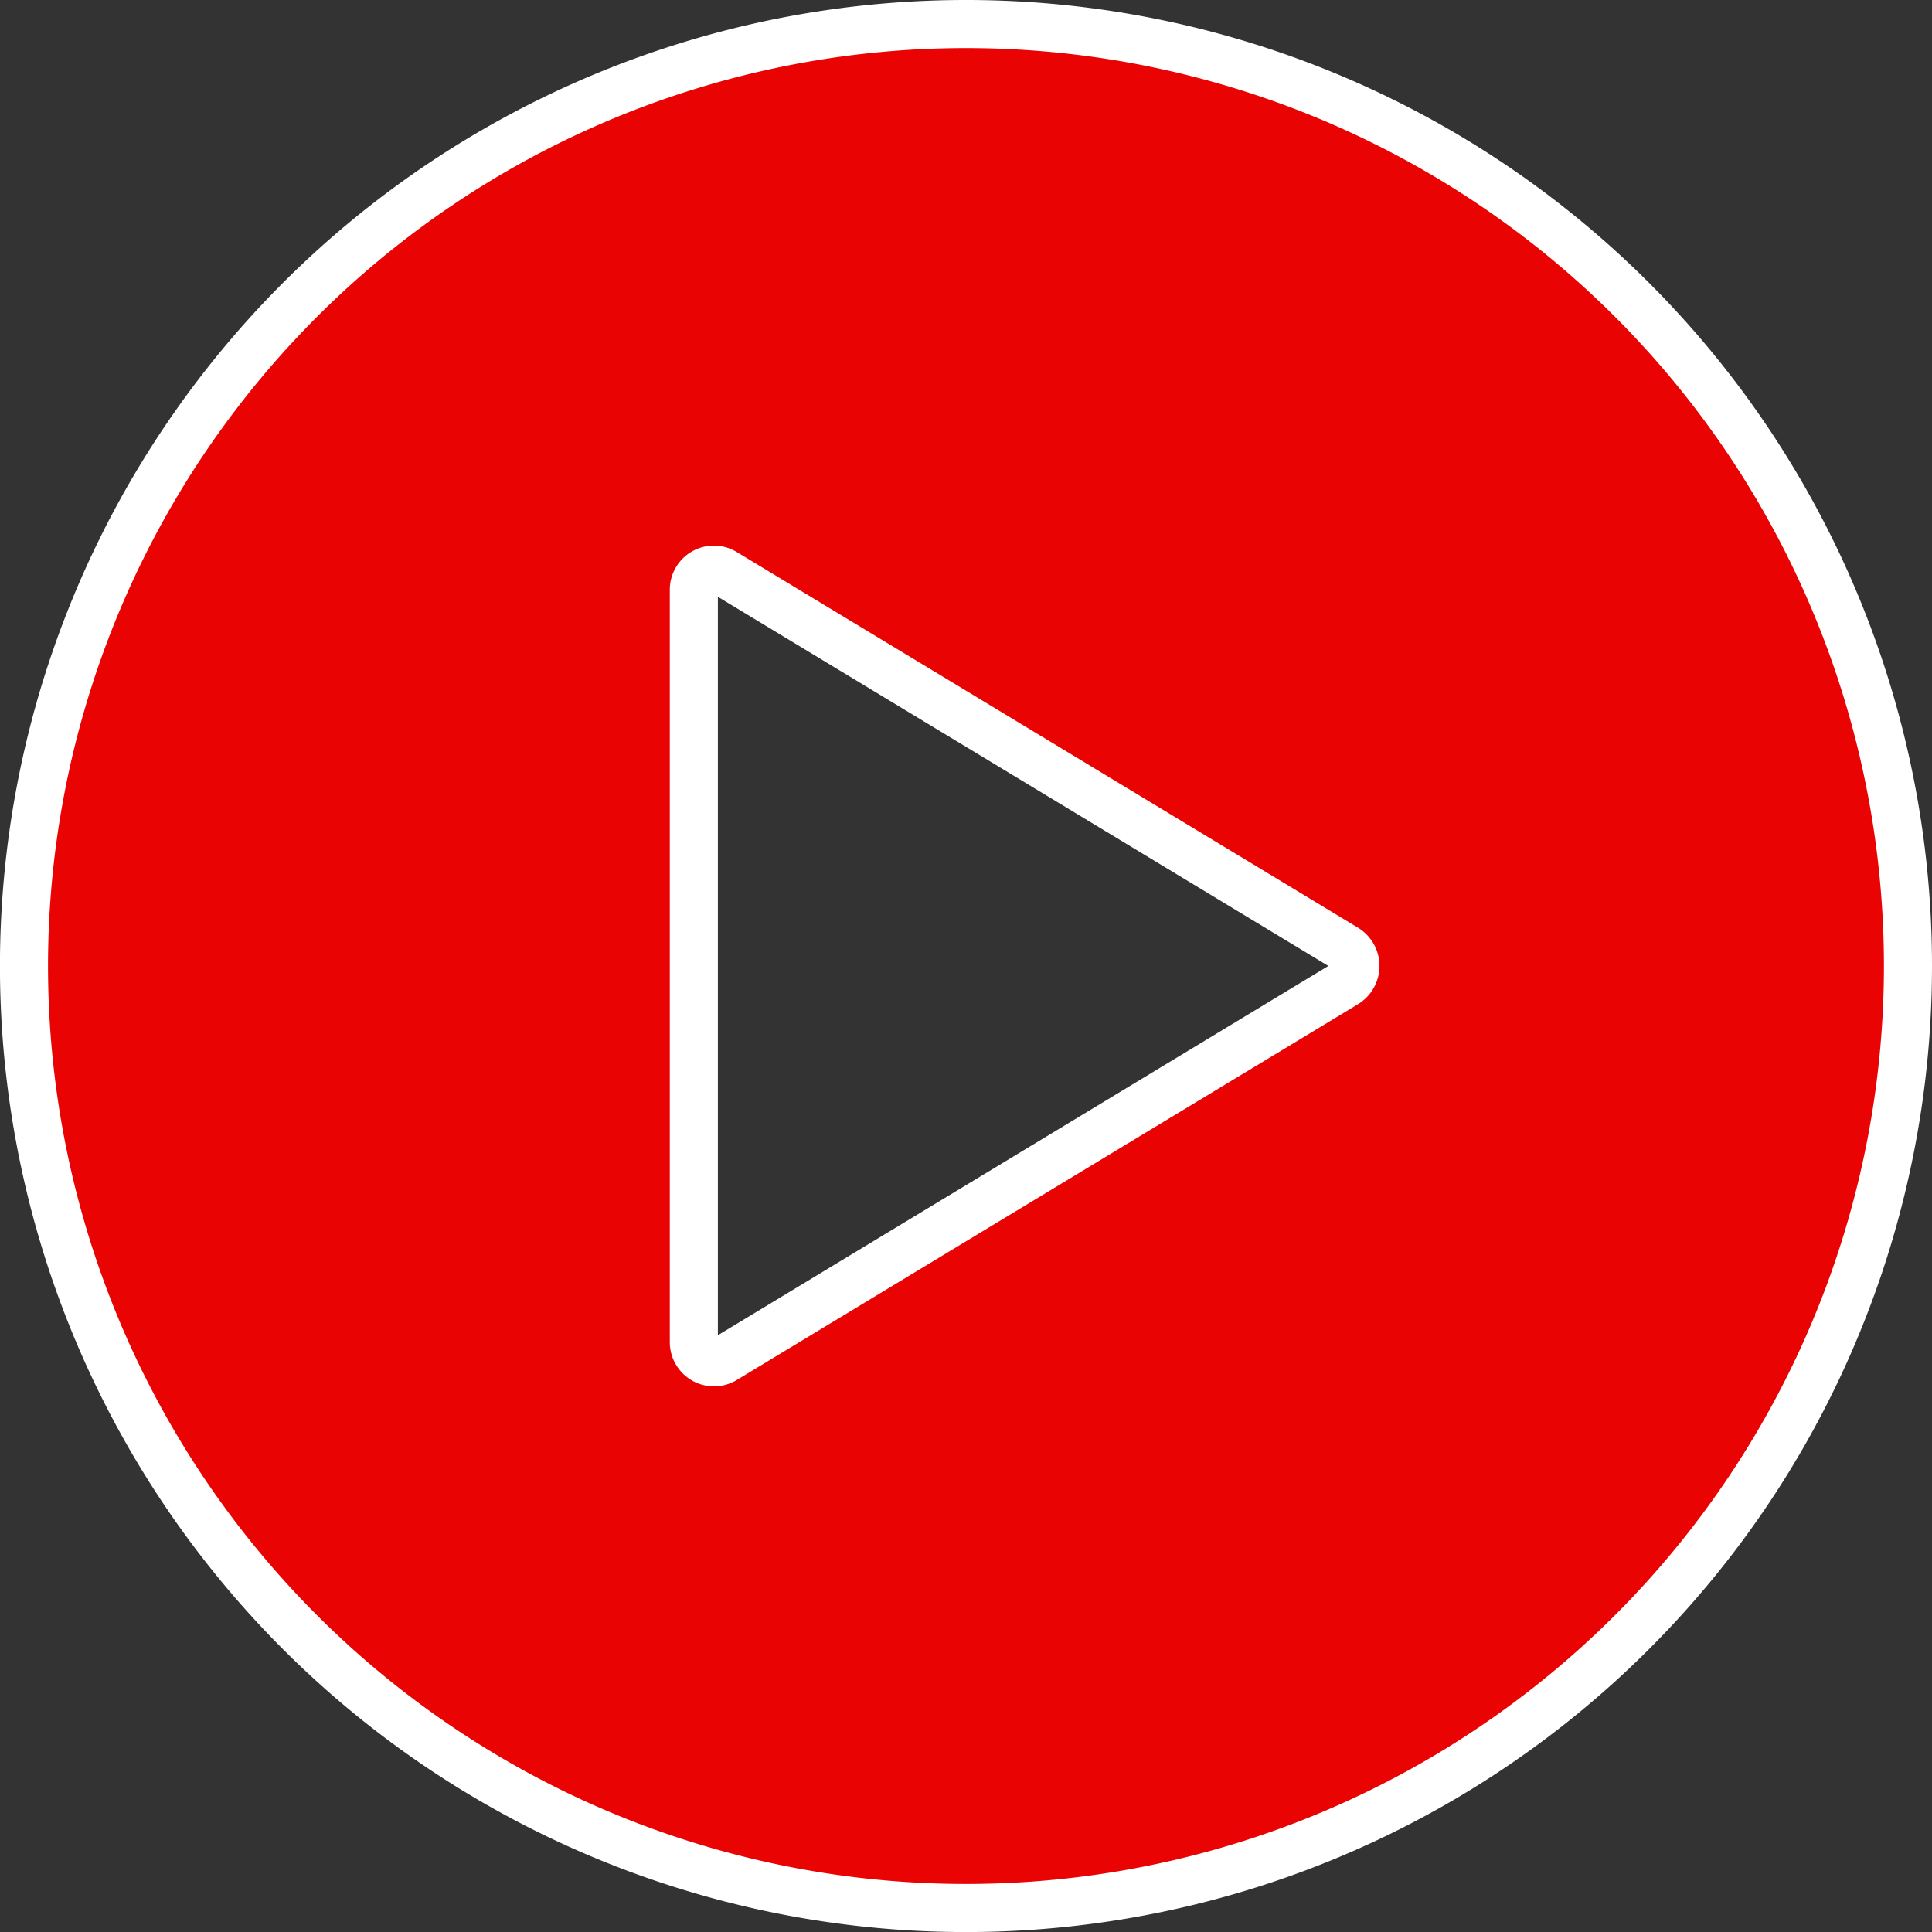 <svg xmlns="http://www.w3.org/2000/svg" width="40.189" height="40.189" viewBox="0 0 40.189 40.189">
  <rect x="0" y="0" width="40.189" height="40.189" fill="#333333" stroke="none"/>
  <path id="Icon_ionic-ios-play-circle" data-name="Icon ionic-ios-play-circle" d="M22.97,3.375A19.595,19.595,0,1,0,42.564,22.97,19.592,19.592,0,0,0,22.97,3.375Zm7.894,19.962L17.939,31.156a.419.419,0,0,1-.631-.367V15.151a.417.417,0,0,1,.631-.367L30.864,22.6A.432.432,0,0,1,30.864,23.337Z" transform="translate(-2.875 -2.875)" fill="#e90303" stroke="#fff" stroke-width="1"/>
</svg>
